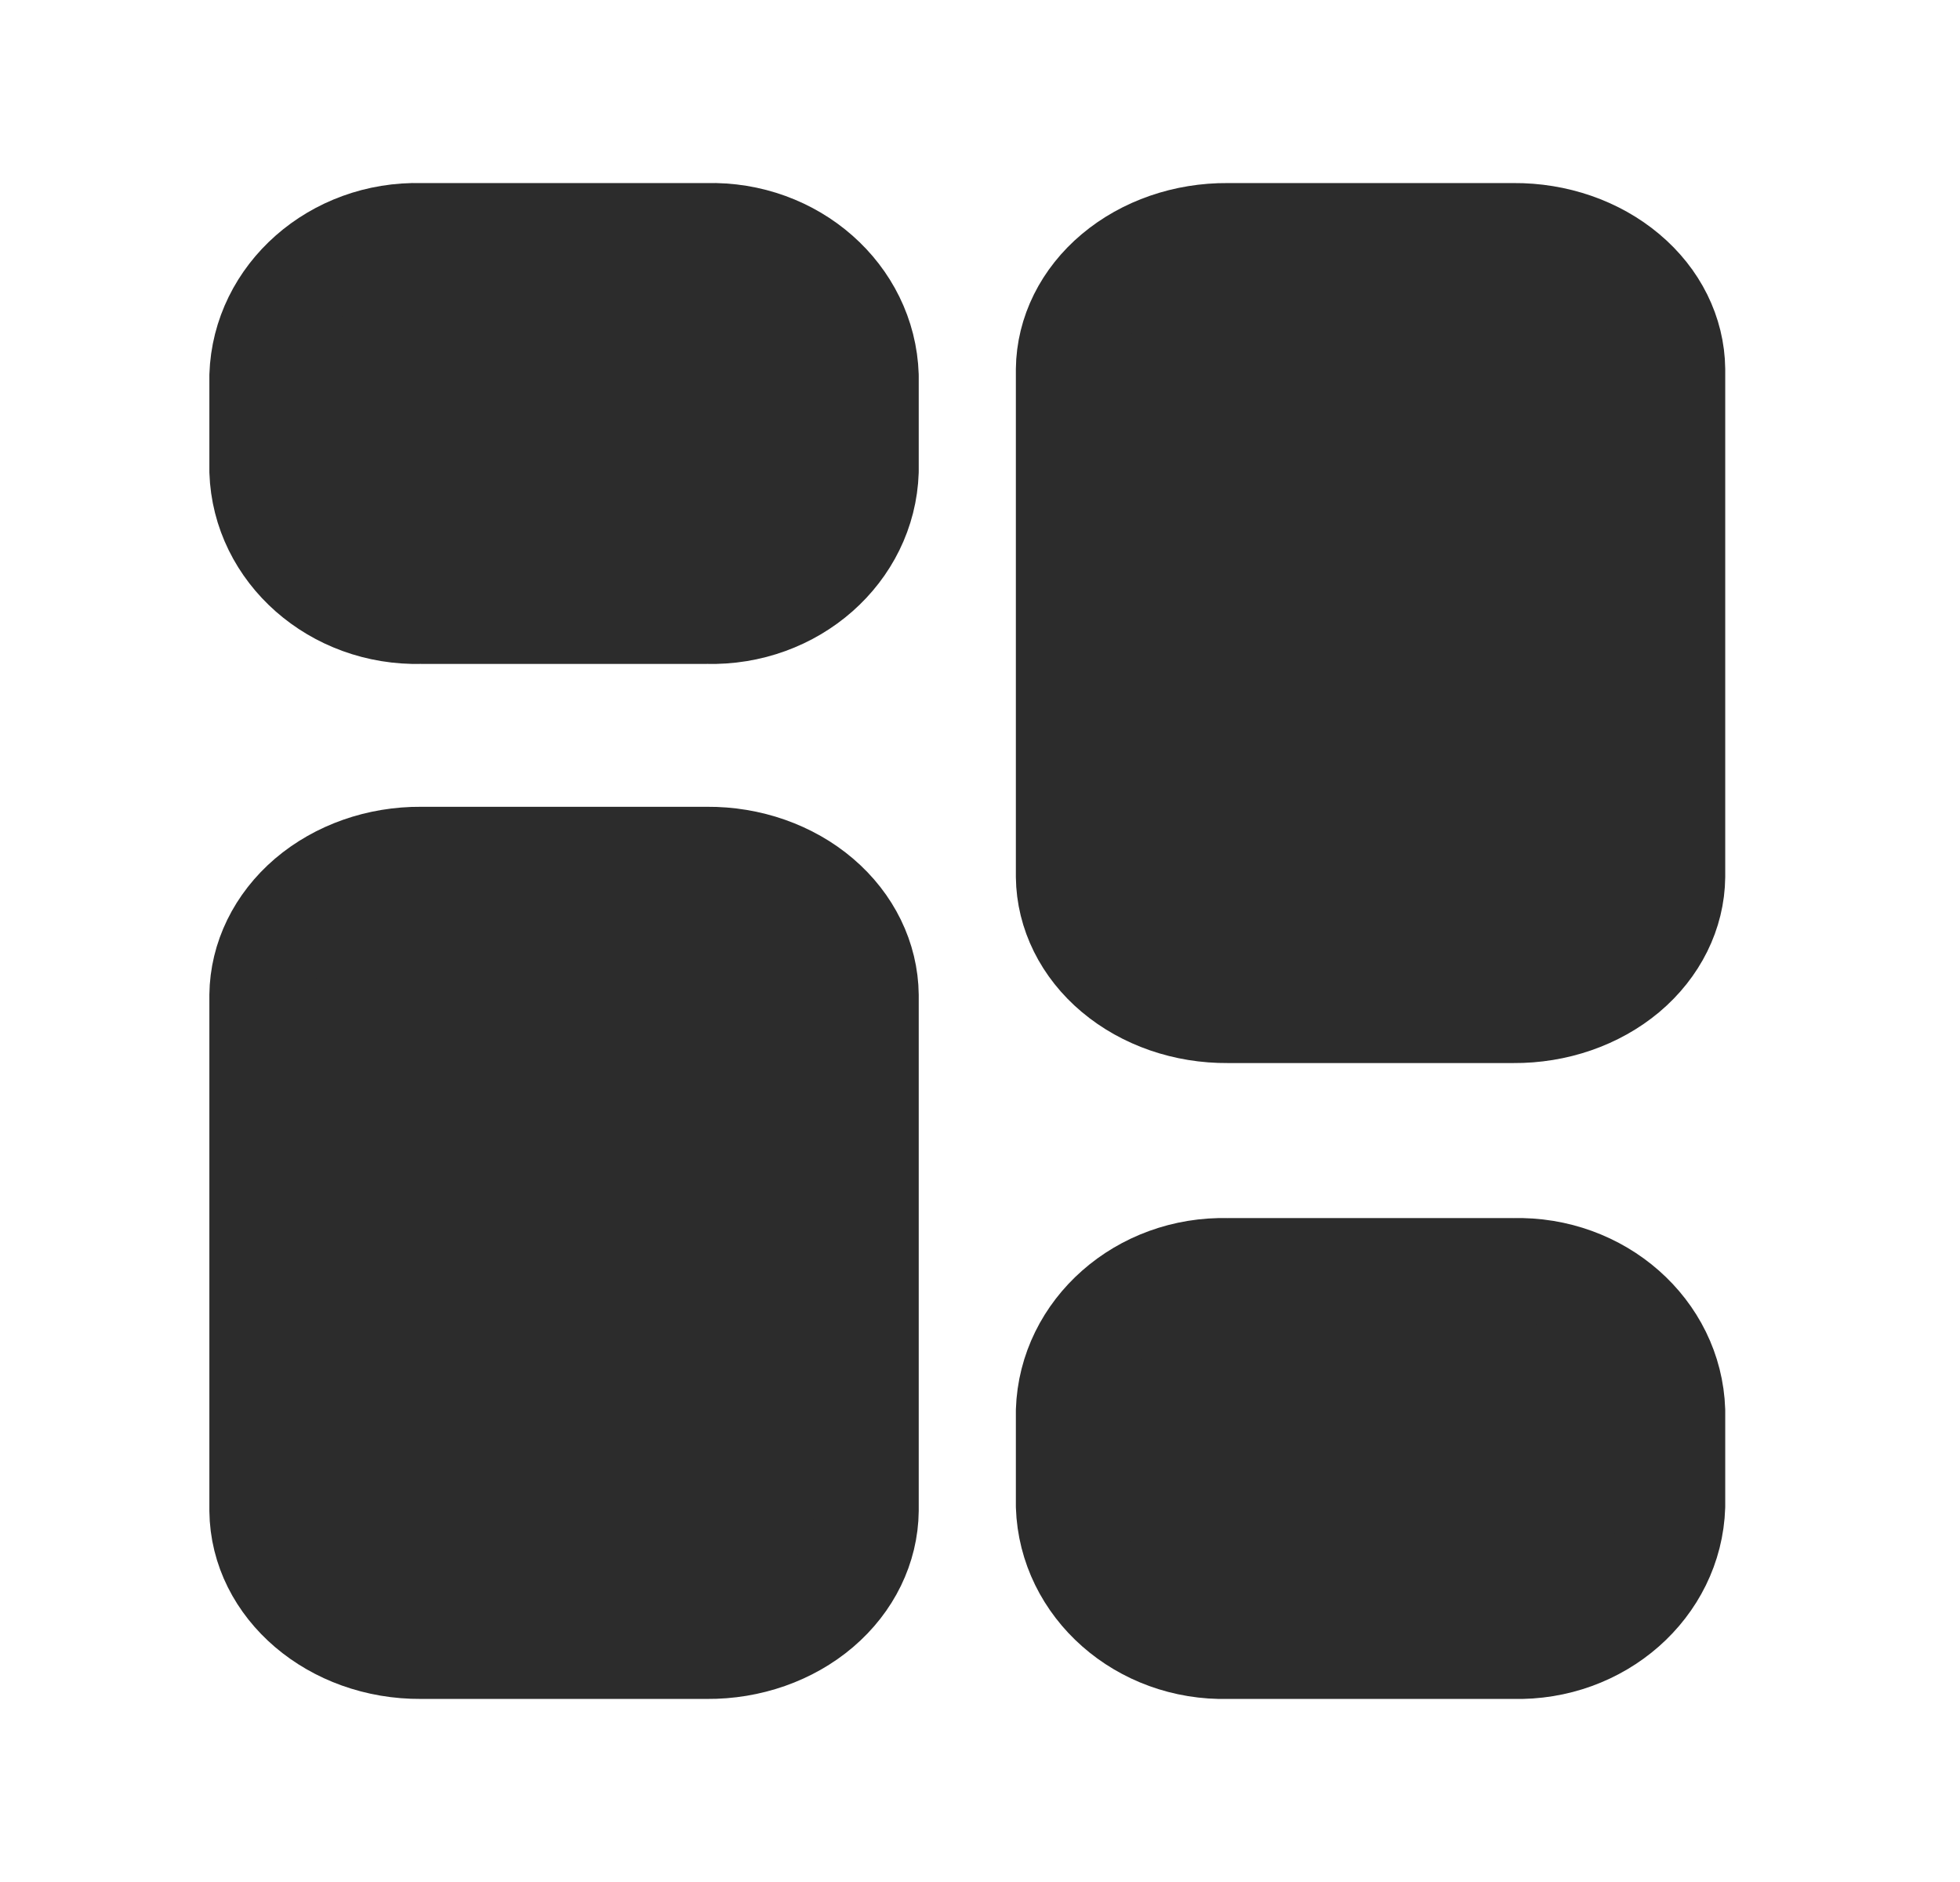 <svg width="25" height="24" viewBox="0 0 25 24" fill="none" xmlns="http://www.w3.org/2000/svg">
<g id="layout-dashboard">
<g id="Vector">
<path id="Vector_2" fill-rule="evenodd" clip-rule="evenodd" d="M9.018 10.955H5.371C4.836 10.951 4.322 11.132 3.94 11.457C3.559 11.783 3.342 12.227 3.337 12.691V19.264C3.347 20.23 4.258 21.007 5.371 20.999H9.018C9.553 21.003 10.068 20.822 10.449 20.497C10.831 20.171 11.047 19.727 11.052 19.263V12.691C11.047 12.227 10.831 11.783 10.449 11.457C10.068 11.132 9.553 10.951 9.018 10.955Z" fill="#2C2C2C" stroke="#2C2C2C" stroke-width="1.333" stroke-linecap="round" stroke-linejoin="round"/>
<path id="Vector-2" fill-rule="evenodd" clip-rule="evenodd" d="M9.018 3.001H5.371C4.28 2.972 3.37 3.774 3.337 4.792V6.009C3.37 7.027 4.28 7.829 5.371 7.8H9.018C10.109 7.829 11.019 7.027 11.052 6.009V4.792C11.019 3.774 10.109 2.972 9.018 3.001Z" fill="#2C2C2C" stroke="#2C2C2C" stroke-width="1.333" stroke-linecap="round" stroke-linejoin="round"/>
<path id="Vector-3" fill-rule="evenodd" clip-rule="evenodd" d="M15.659 12.89H19.303C19.839 12.894 20.354 12.716 20.736 12.396C21.117 12.075 21.334 11.638 21.339 11.18V4.71C21.334 4.253 21.118 3.816 20.736 3.496C20.355 3.175 19.84 2.997 19.305 3.001H15.659C15.123 2.997 14.609 3.175 14.227 3.496C13.846 3.816 13.629 4.253 13.624 4.71V11.18C13.629 11.637 13.846 12.075 14.227 12.395C14.609 12.716 15.123 12.894 15.659 12.89Z" fill="#2C2C2C" stroke="#2C2C2C" stroke-width="1.333" stroke-linecap="round" stroke-linejoin="round"/>
<path id="Vector-4" fill-rule="evenodd" clip-rule="evenodd" d="M15.659 20.999H19.303C20.395 21.028 21.306 20.227 21.339 19.208V17.991C21.306 16.973 20.396 16.171 19.305 16.2H15.659C14.567 16.171 13.657 16.973 13.624 17.991V19.206C13.657 20.225 14.567 21.027 15.659 20.999Z" fill="#2C2C2C" stroke="#2C2C2C" stroke-width="1.333" stroke-linecap="round" stroke-linejoin="round"/>
</g>
</g>
</svg>
